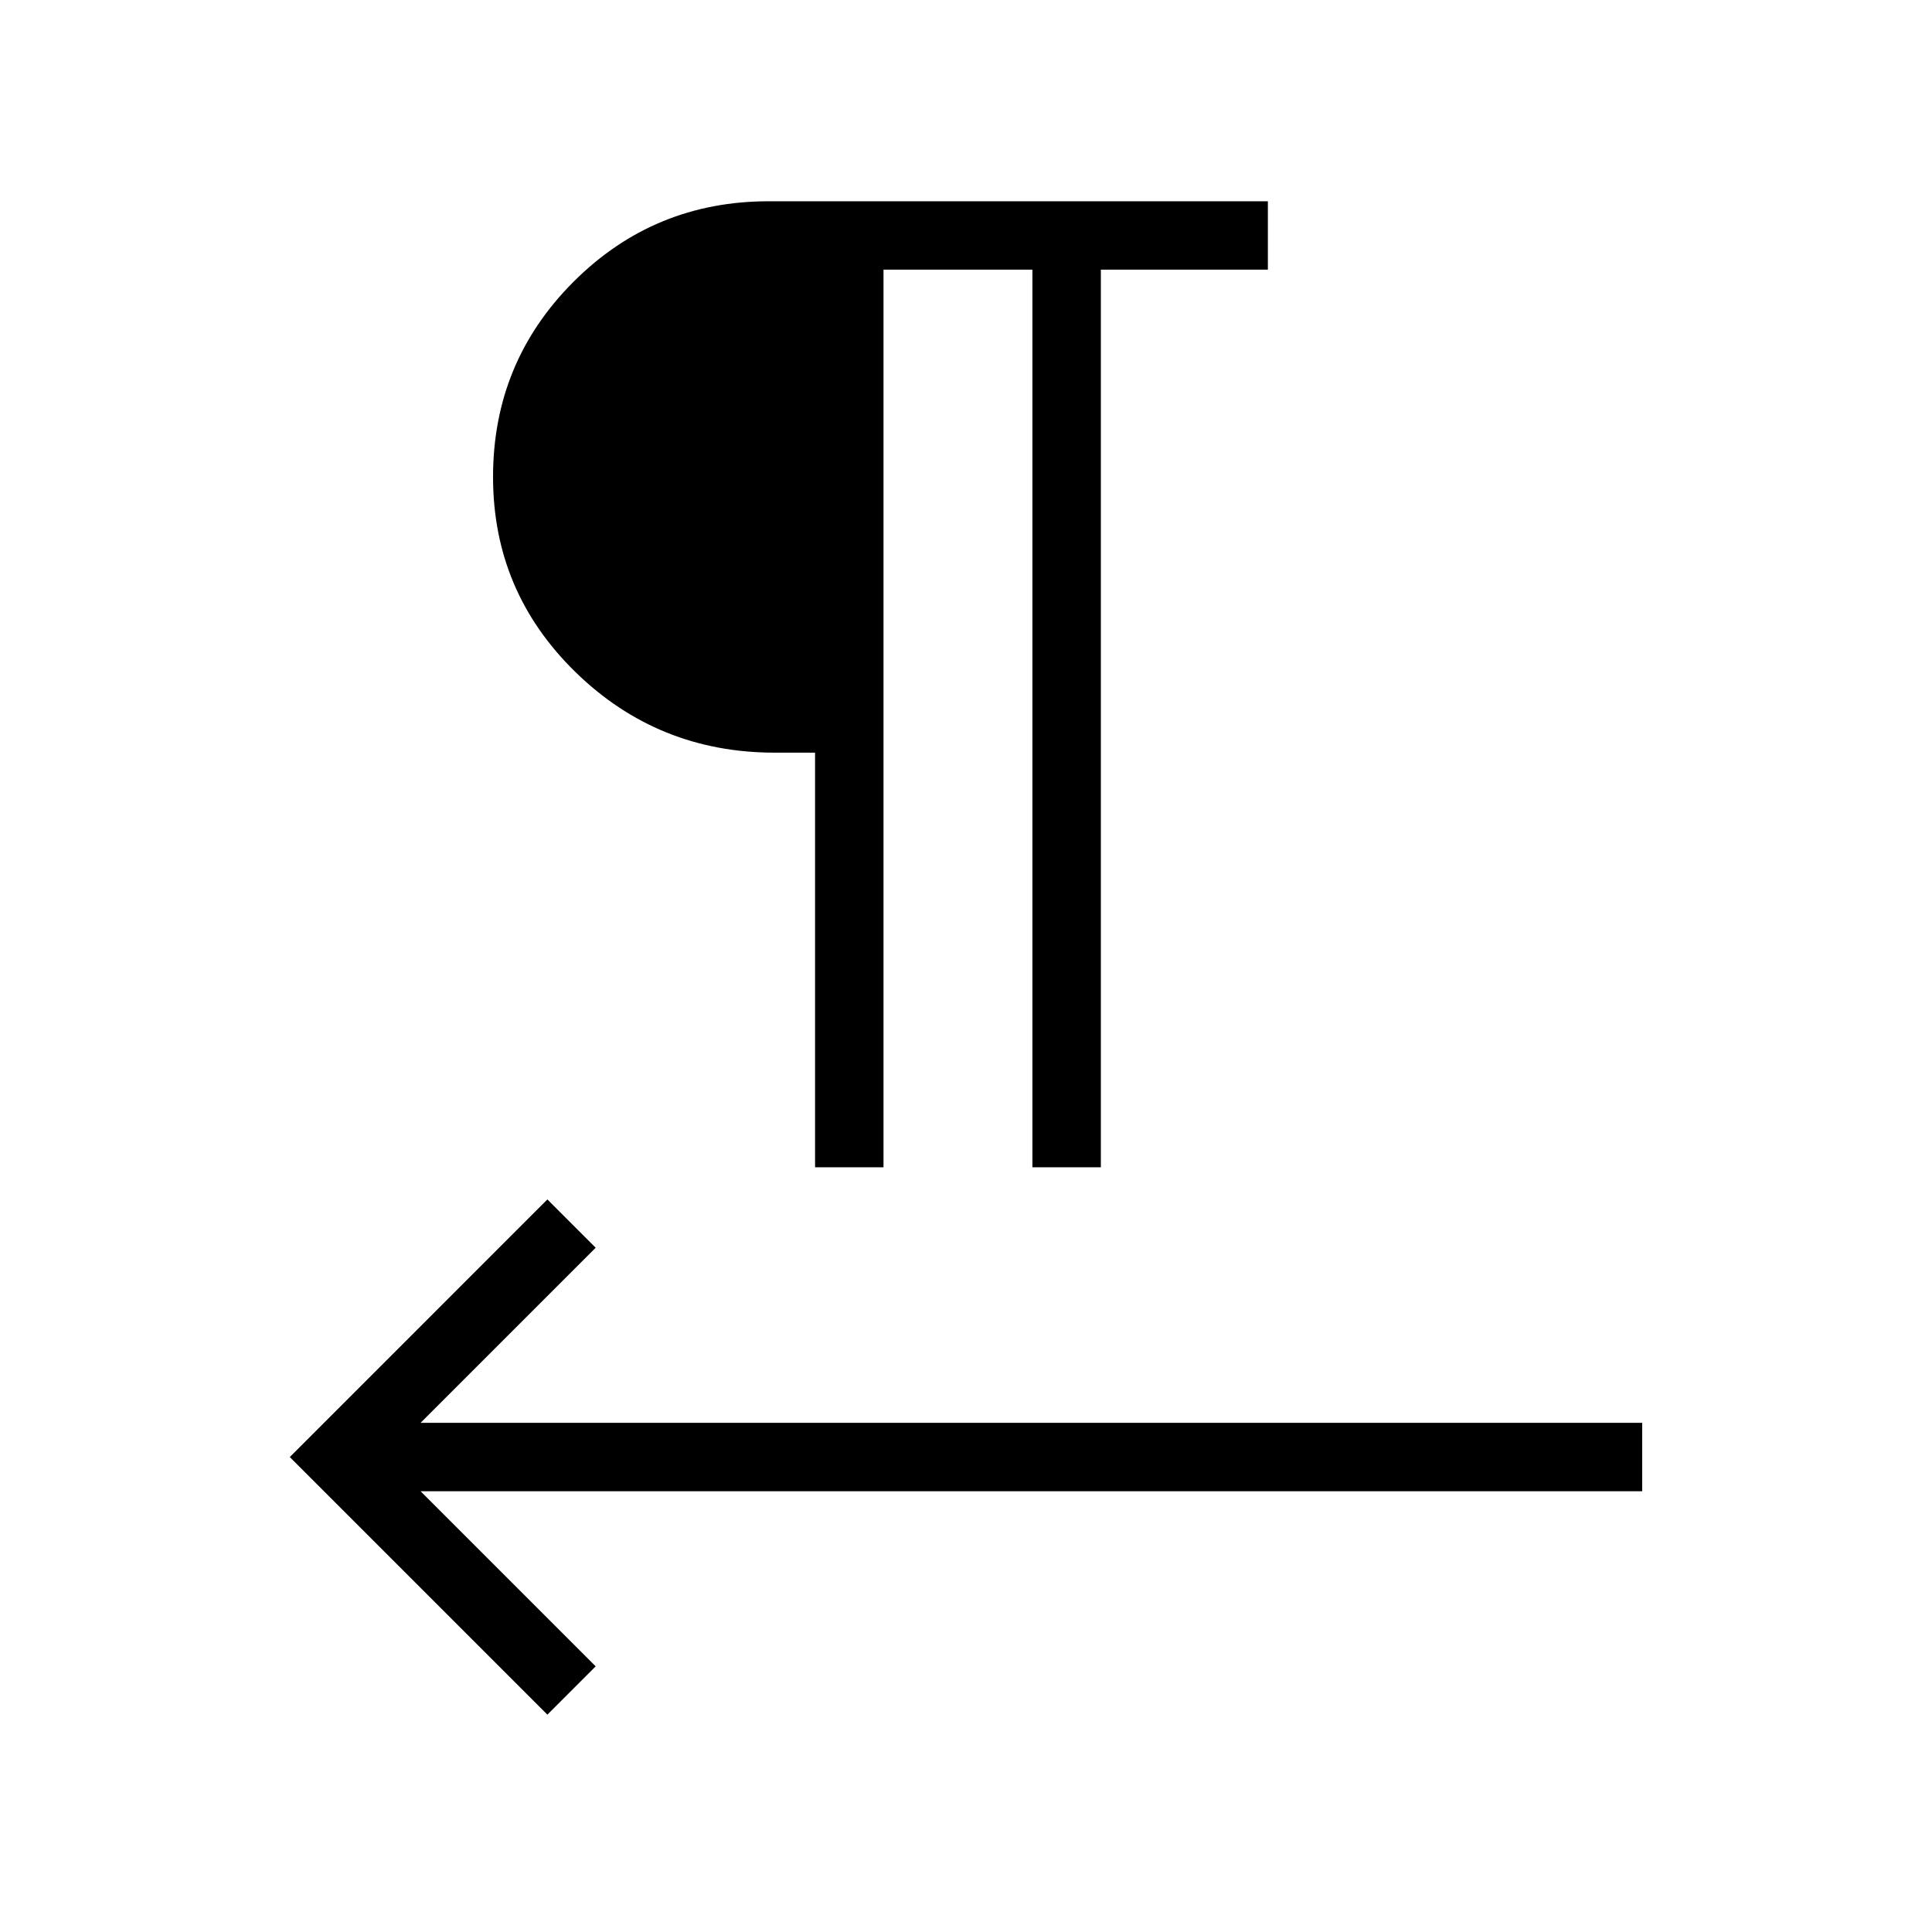 <svg xmlns="http://www.w3.org/2000/svg" height="40" width="40"><path d="M11.333 35.5 6 30.167l5.333-5.334 1 1-3.625 3.625H34v1.417H8.708l3.625 3.625Zm5.542-11.333v-8.584h-.833q-2.417 0-4.125-1.666-1.709-1.667-1.709-4.042t1.667-4.042q1.667-1.666 4.042-1.666H26.25v1.416h-3.458v18.584h-1.417V5.583h-3.083v18.584Z"/></svg>